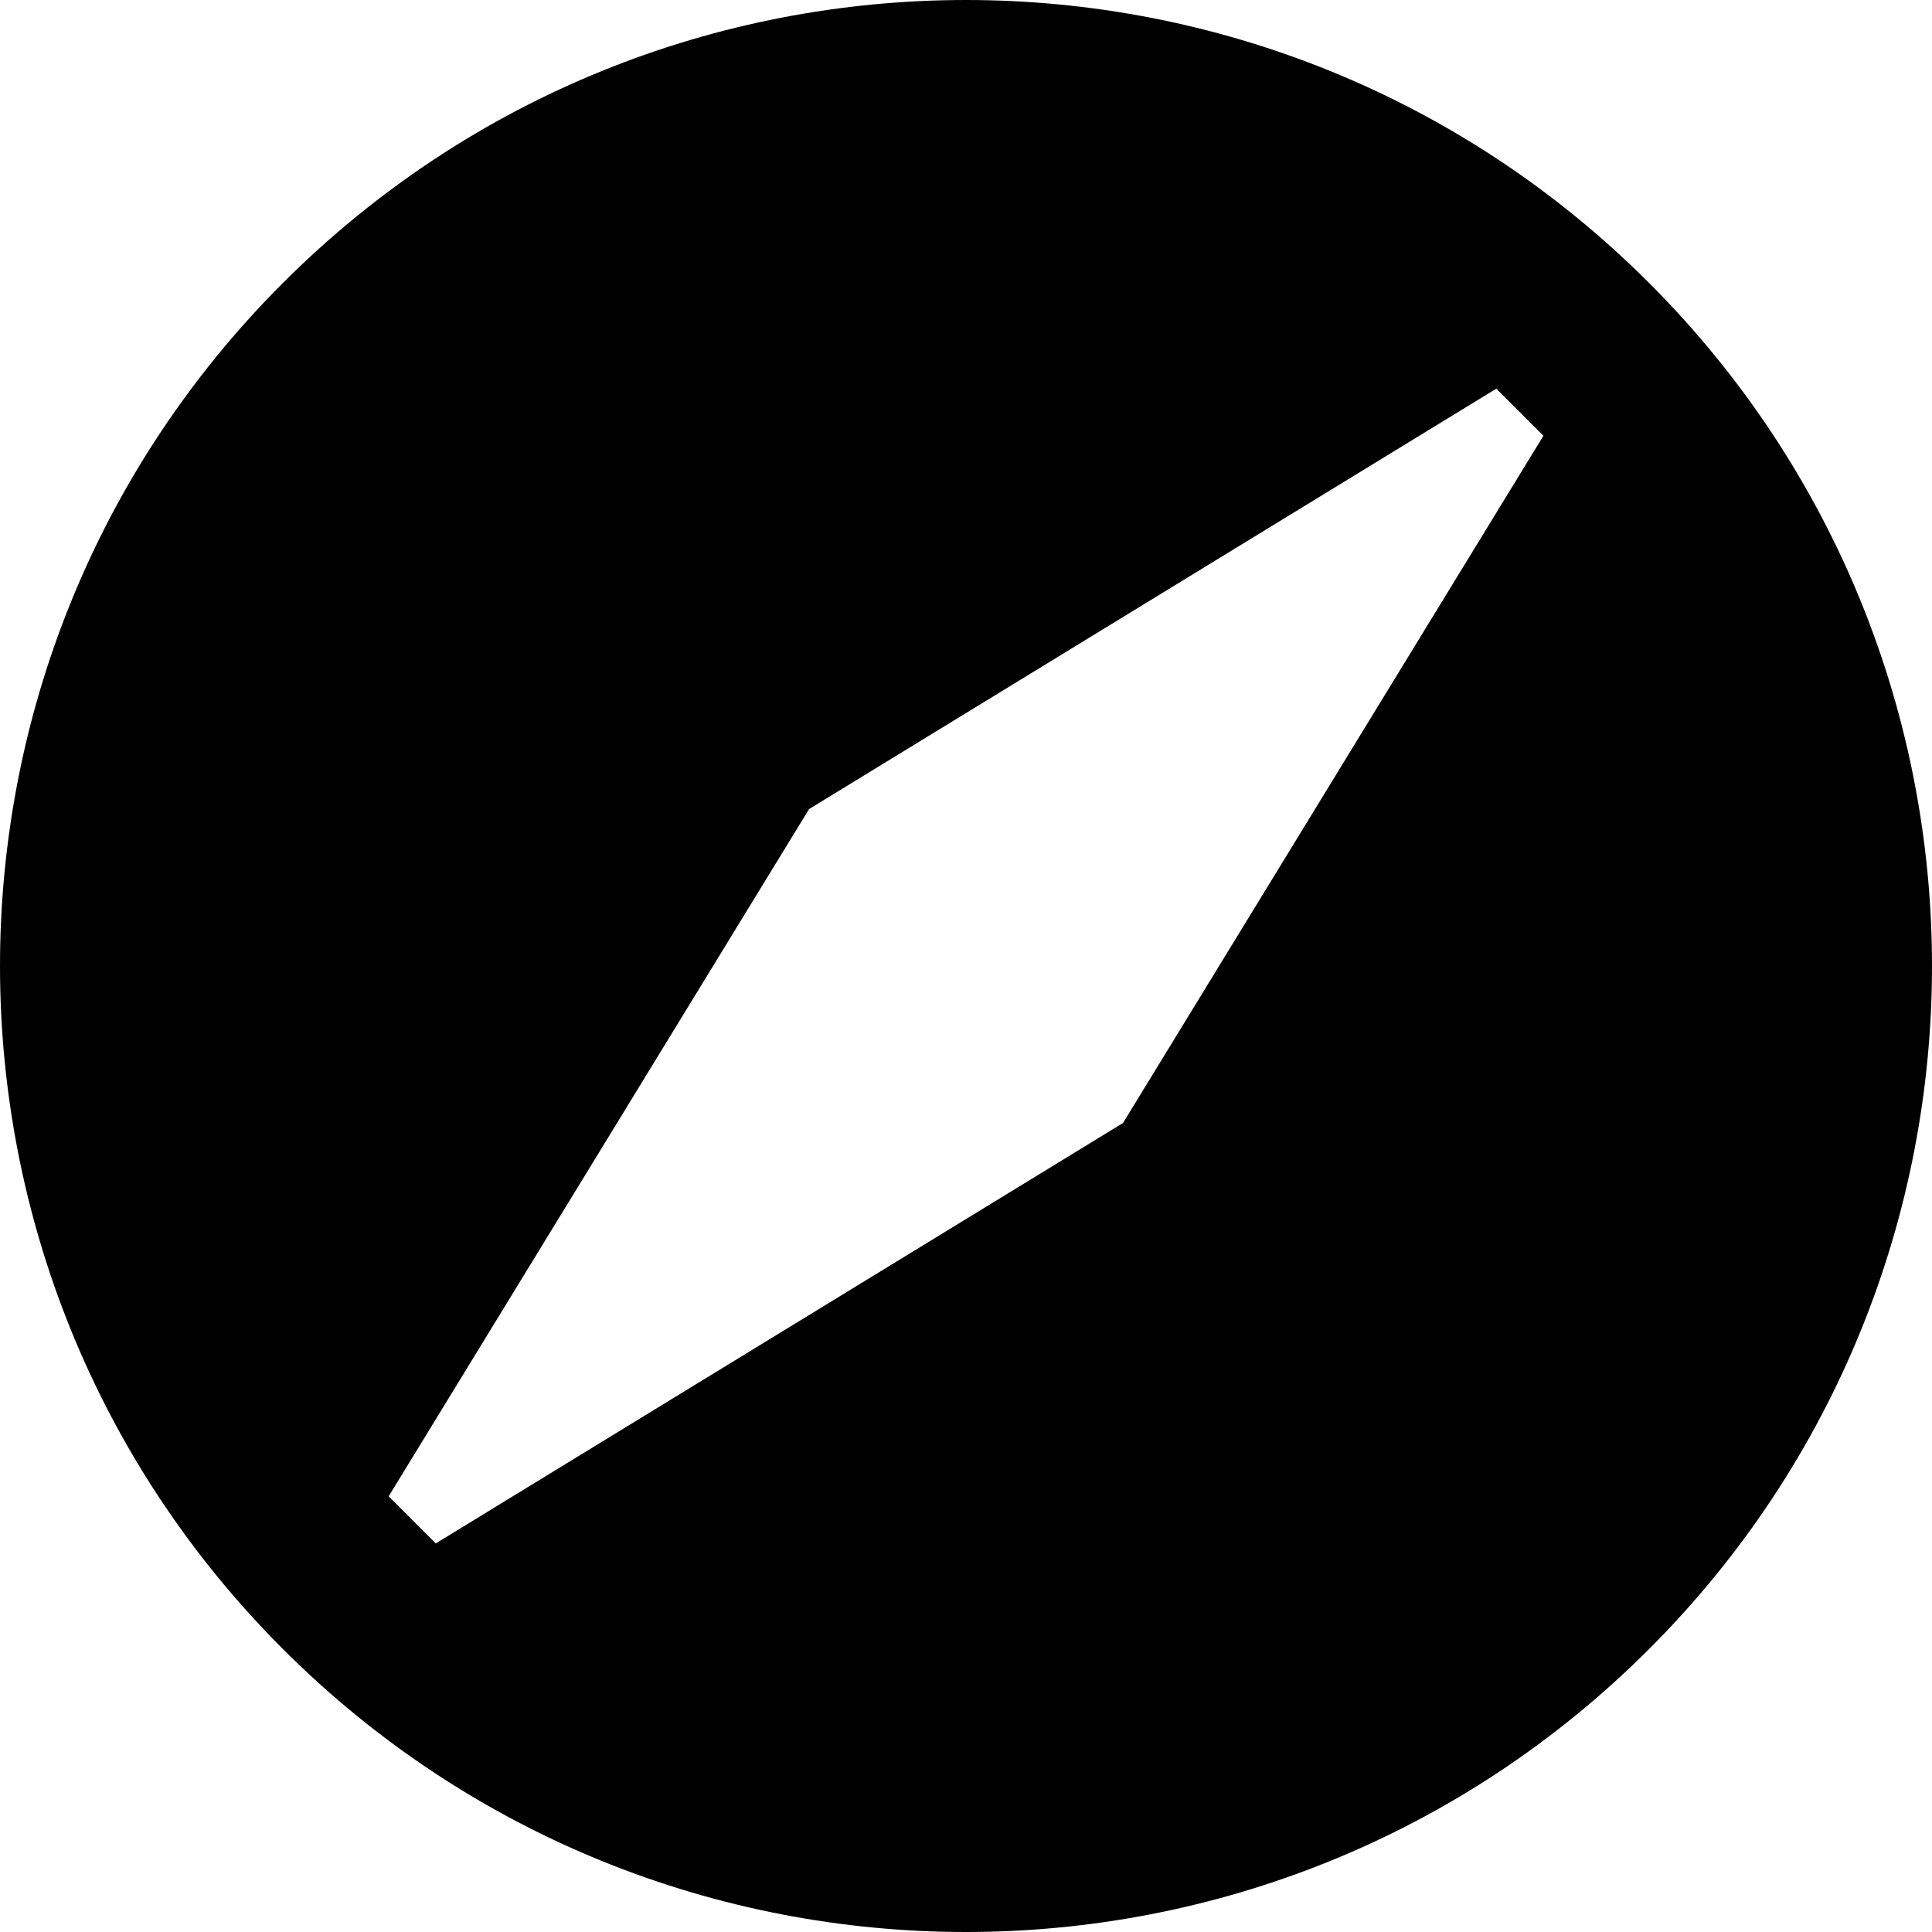 <svg xmlns="http://www.w3.org/2000/svg" data-du="" data-tags="remove-circle, cancel, close, remove, delete" viewBox="0 0 1200 1200"><path d="M175.736 1024.264c234.314 234.315 614.214 234.315 848.528 0 234.315-234.314 234.315-614.214 0-848.528-234.314-234.315-614.214-234.315-848.528 0-234.315 234.314-234.315 614.214 0 848.528zm94.931-65.618l-29.261-29.261L502.53 502.53l426.854-261.125 29.26 29.26L697.52 697.52 270.666 958.645z"/></svg>